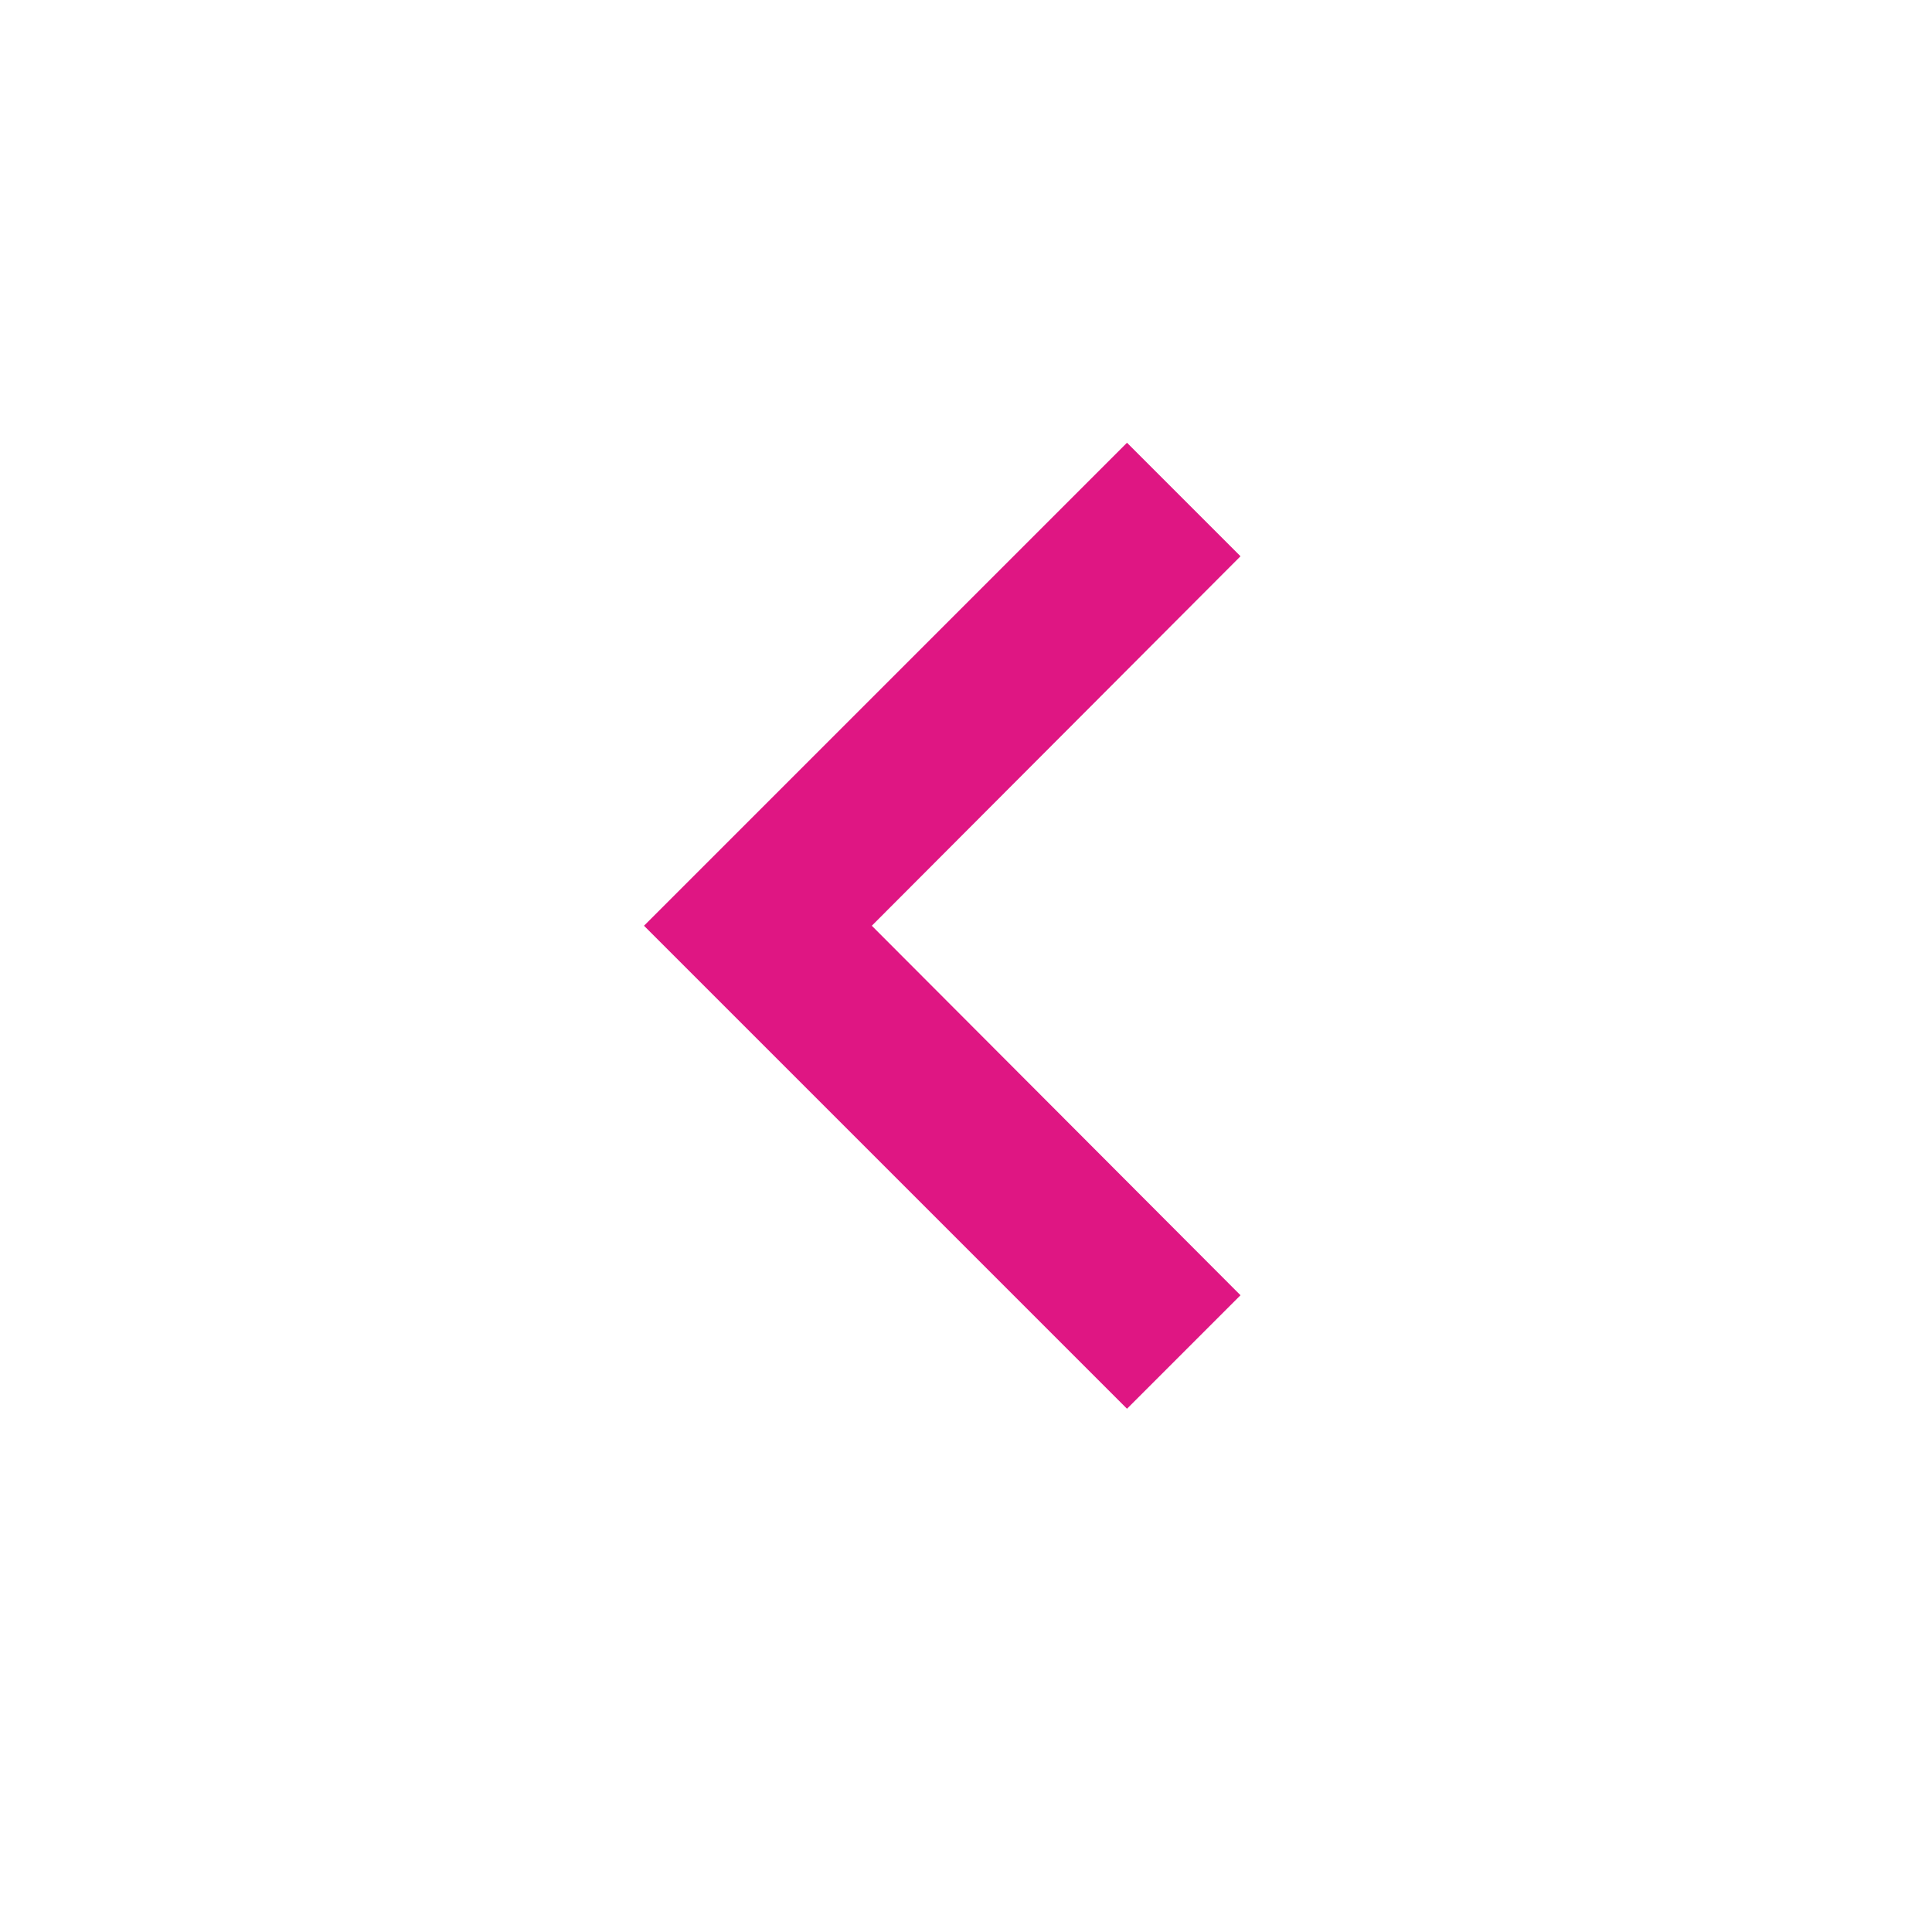 <svg version="1.2" xmlns="http://www.w3.org/2000/svg" xmlns:xlink="http://www.w3.org/1999/xlink" overflow="visible" preserveAspectRatio="none" viewBox="0 0 24 24" width="50" height="50"><g><path xmlns:default="http://www.w3.org/2000/svg" d="M15.41 16.09l-4.58-4.59 4.58-4.59L14 5.5l-6 6 6 6z" style="fill: rgb(223, 22, 131);" vector-effect="non-scaling-stroke"/></g></svg>